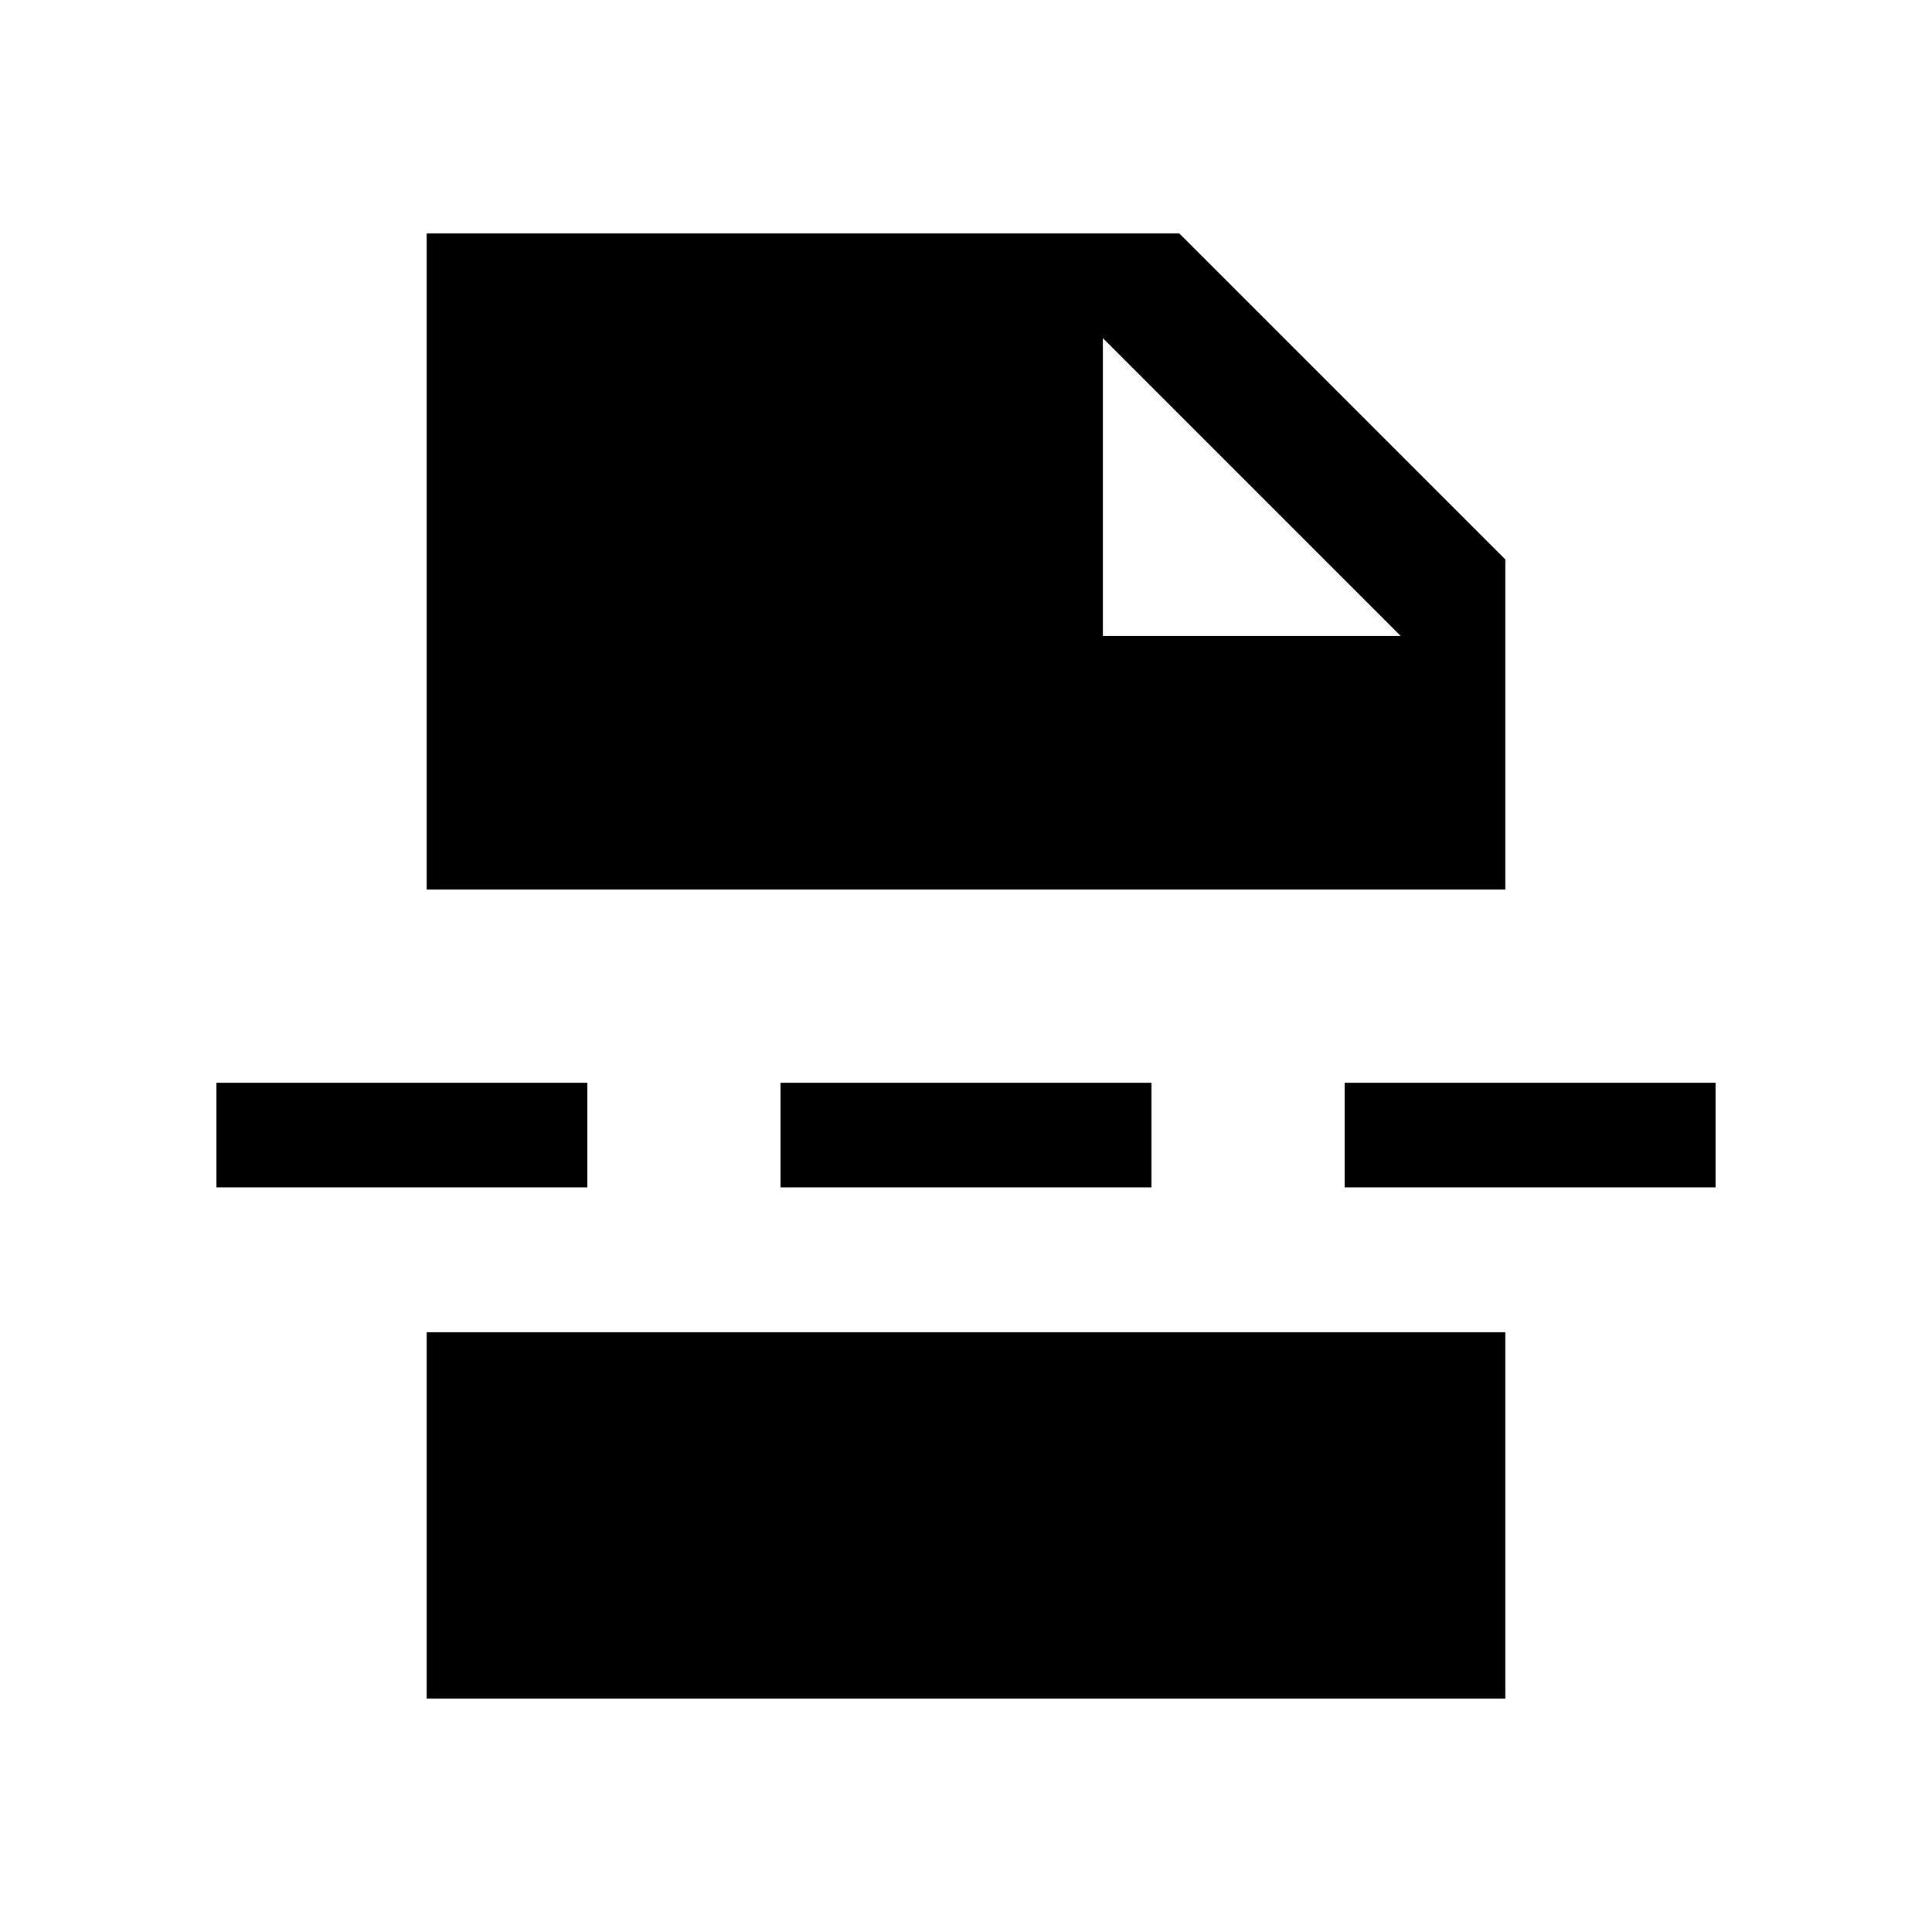 <svg xmlns="http://www.w3.org/2000/svg" height="20" viewBox="0 -960 960 960" width="20"><path d="M212.001-116.001v-182h535.998v182H212.001Zm336-528H696L548.001-792v147.999Zm-160.155 274v-51.998h184.308v51.998H387.846Zm280.308 0v-51.998h184.307v51.998H668.154Zm-560.615 0v-51.998h184.307v51.998H107.539Zm104.462-147.998v-326h374l161.998 161.998v164.002H212.001Z"/></svg>